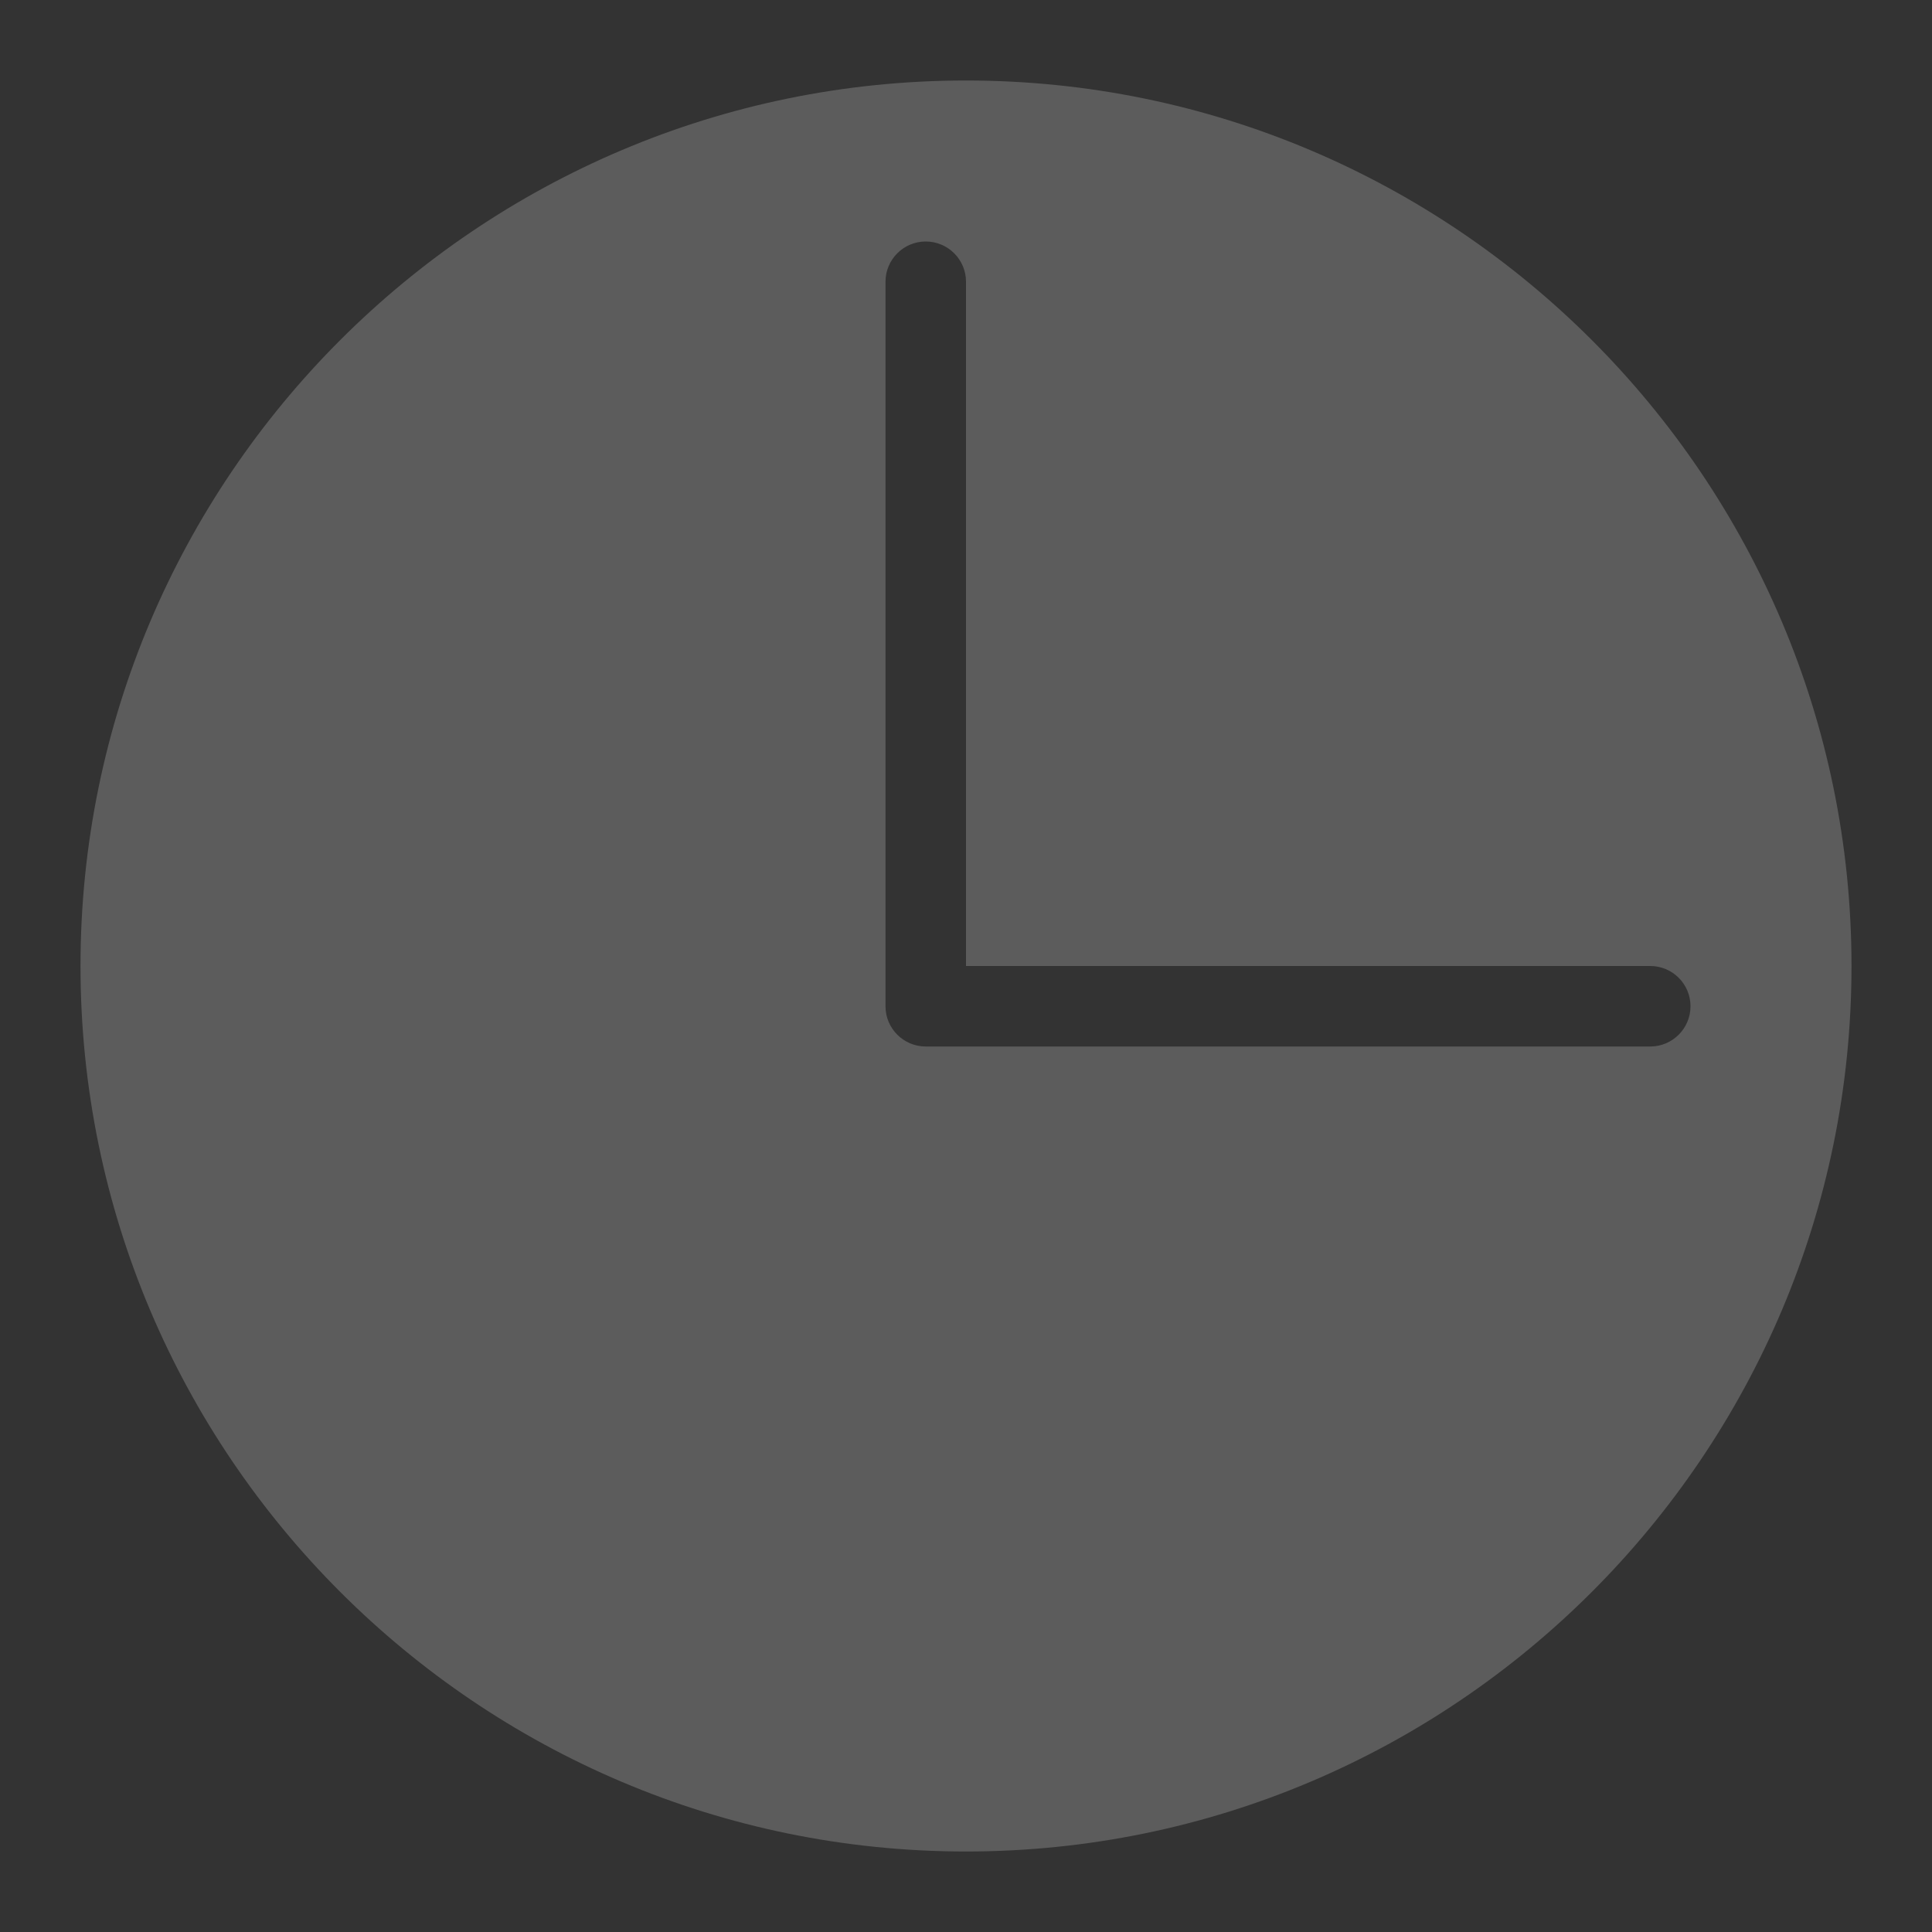 <?xml version="1.0" encoding="UTF-8"?>
<svg width="24px" height="24px" viewBox="0 0 24 24" version="1.1" xmlns="http://www.w3.org/2000/svg" xmlns:xlink="http://www.w3.org/1999/xlink">
    <rect x="0" y="0" width="24" height="24" fill="#333333" stroke="none"/>
    <!-- Generator: Sketch 48.2 (47327) - http://www.bohemiancoding.com/sketch -->
    <title>nav_time_normal</title>
    <desc>Created with Sketch.</desc>
    <defs></defs>
    <g id="UI" stroke="none" stroke-width="1" fill="none" fill-rule="evenodd" fill-opacity="0.2">
        <g id="nav_time_normal" fill="#FFFFFF">
            <path d="M20.5,13 L11.5,13 C11.224,13 11,12.776 11,12.5 L11,3.5 C11,3.224 11.224,3 11.5,3 C11.776,3 12,3.224 12,3.5 L12,12 L20.5,12 C20.776,12 21,12.224 21,12.5 C21,12.776 20.776,13 20.5,13 M12,1 C5.935,1 1,5.934 1,12 C1,18.066 5.935,23 12,23 C18.067,23 23,18.066 23,12 C23,5.934 18.067,1 12,1" id="Fill-219"></path>
        </g>
    </g>
</svg>